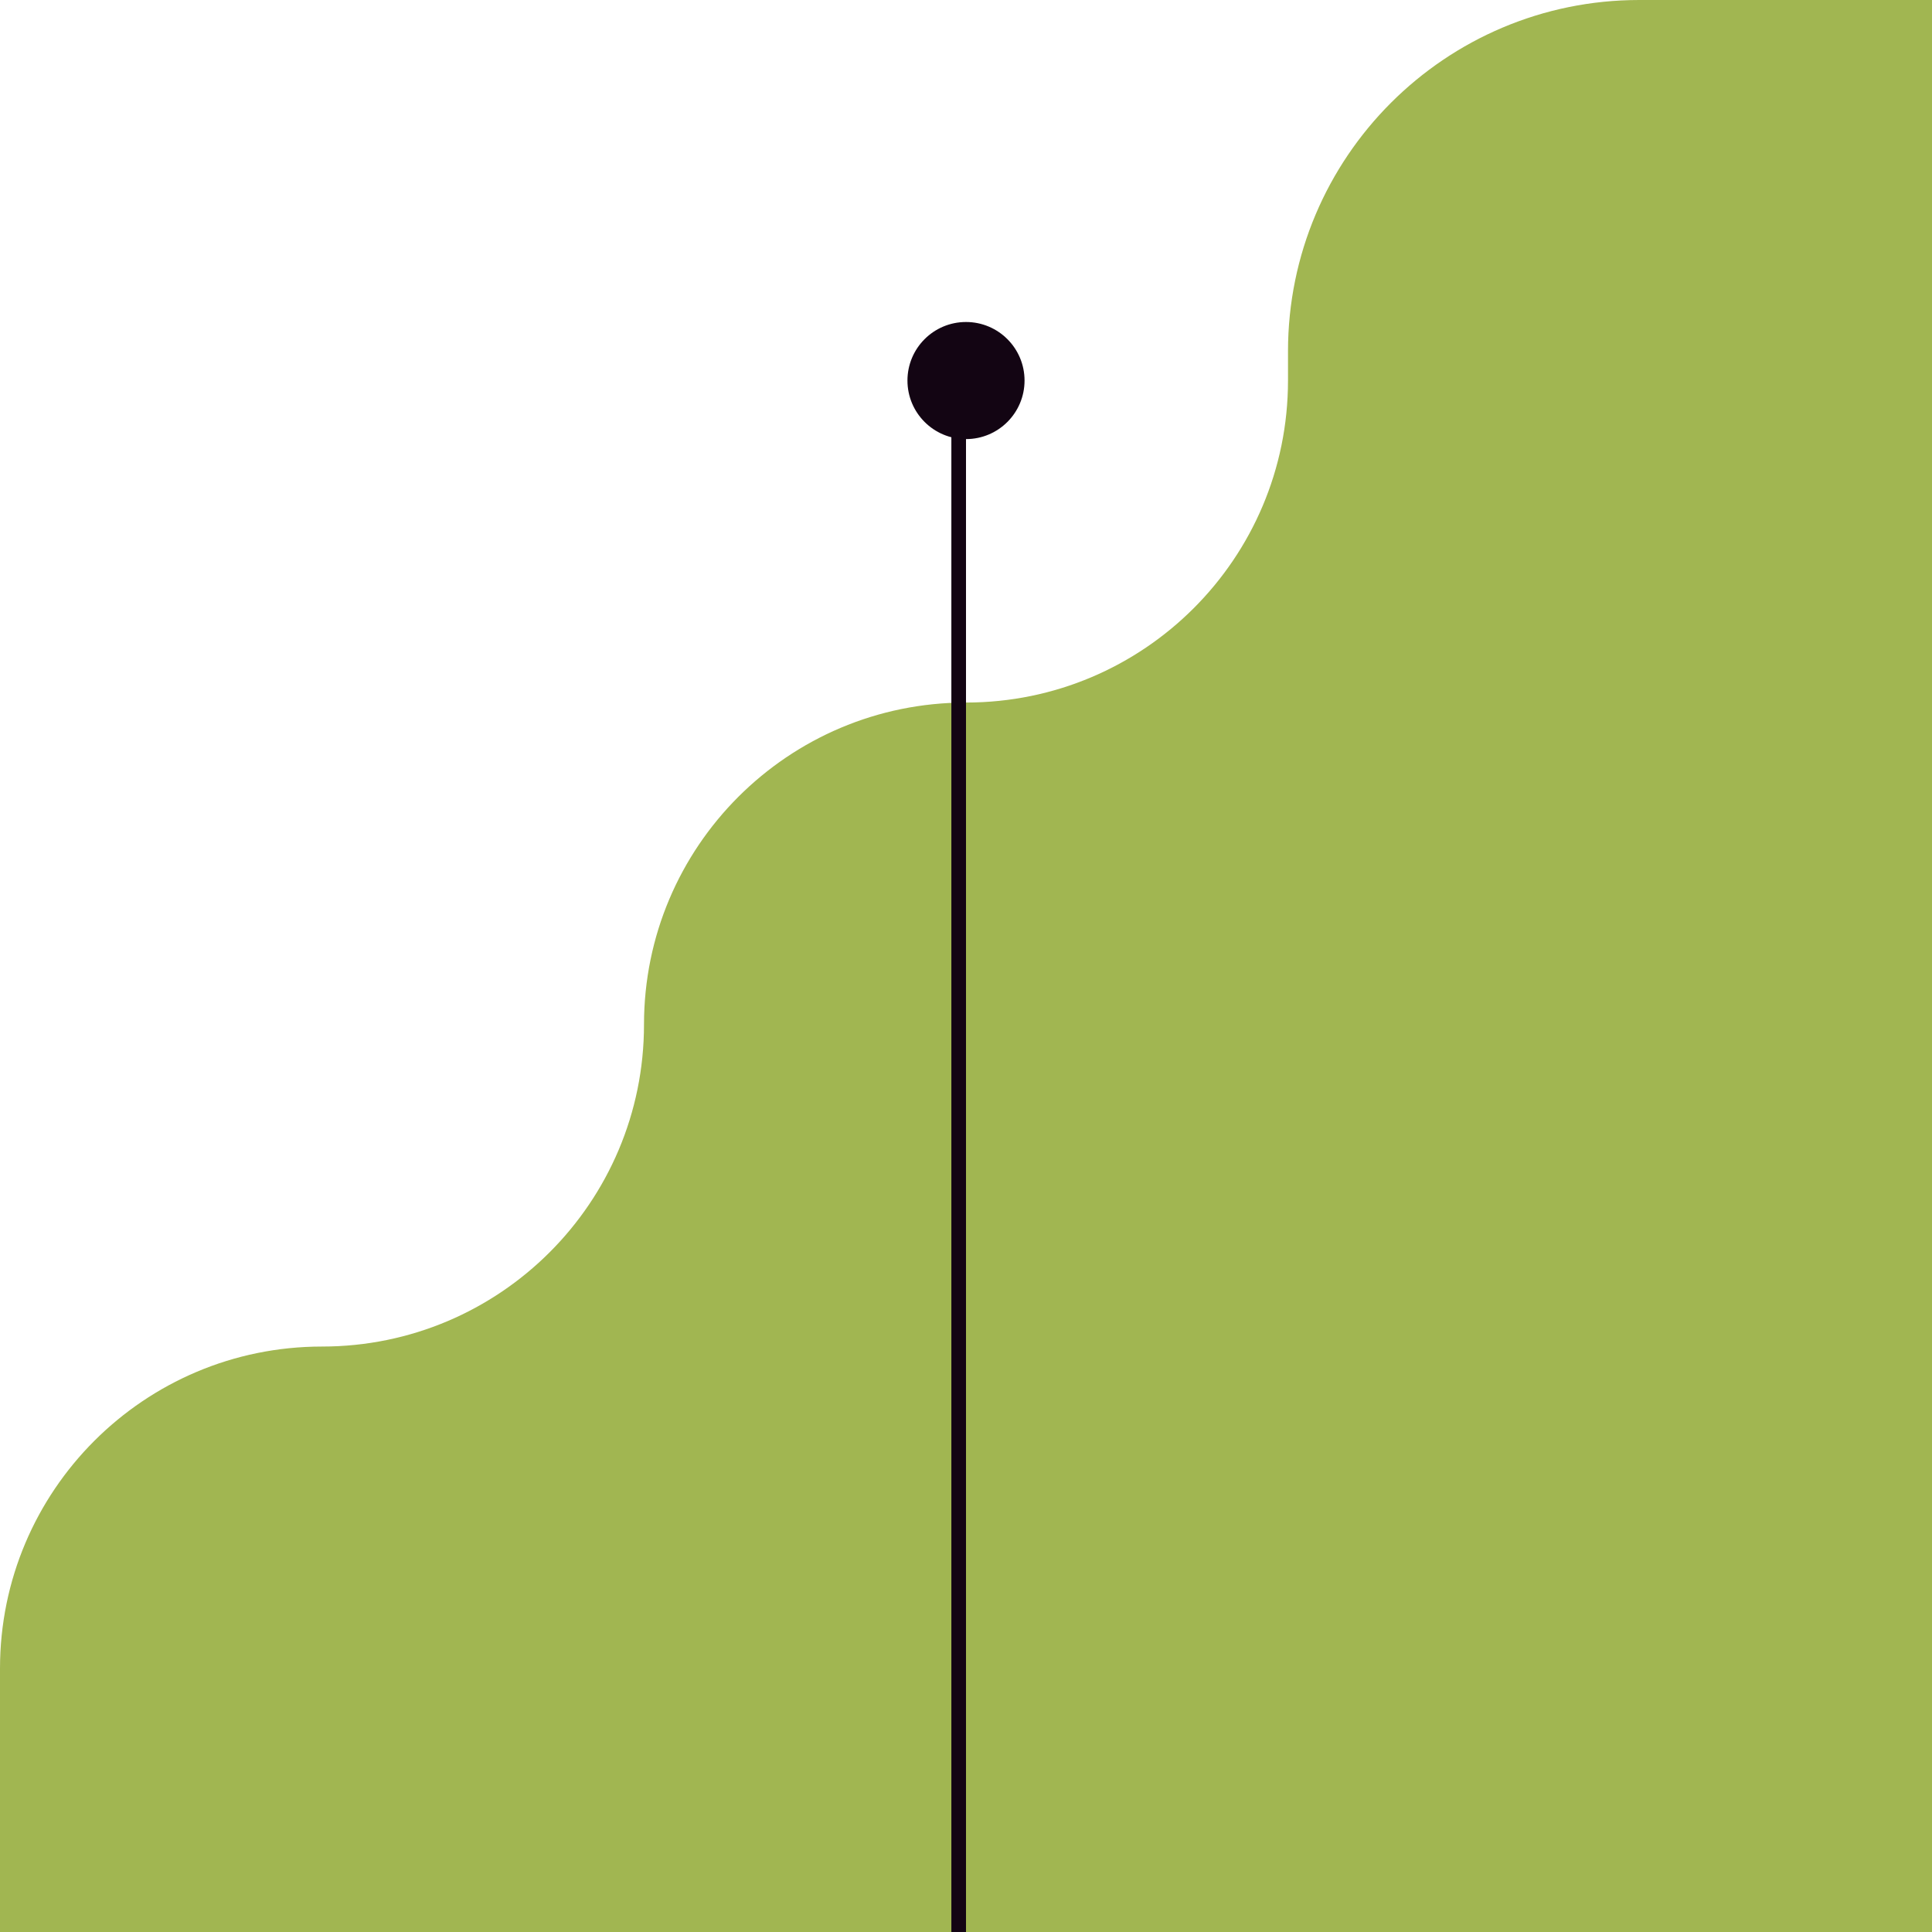 <svg width="264" height="264" viewBox="0 0 264 264" fill="none" xmlns="http://www.w3.org/2000/svg">
<path d="M264 0H224C197.49 0 176 21.49 176 48V52C176 76.3 156.301 96 132 96V96C107.699 96 88 115.699 88 140V140C88 164.301 68.3 184 44 184V184C19.7 184 0 203.699 0 228V264H264V0Z" fill="#A1B651"/>
<line x1="131" y1="264" x2="131" y2="52" stroke="#130513" stroke-width="2"/>
<circle cx="132" cy="52" r="8" fill="#130513"/>
</svg>
